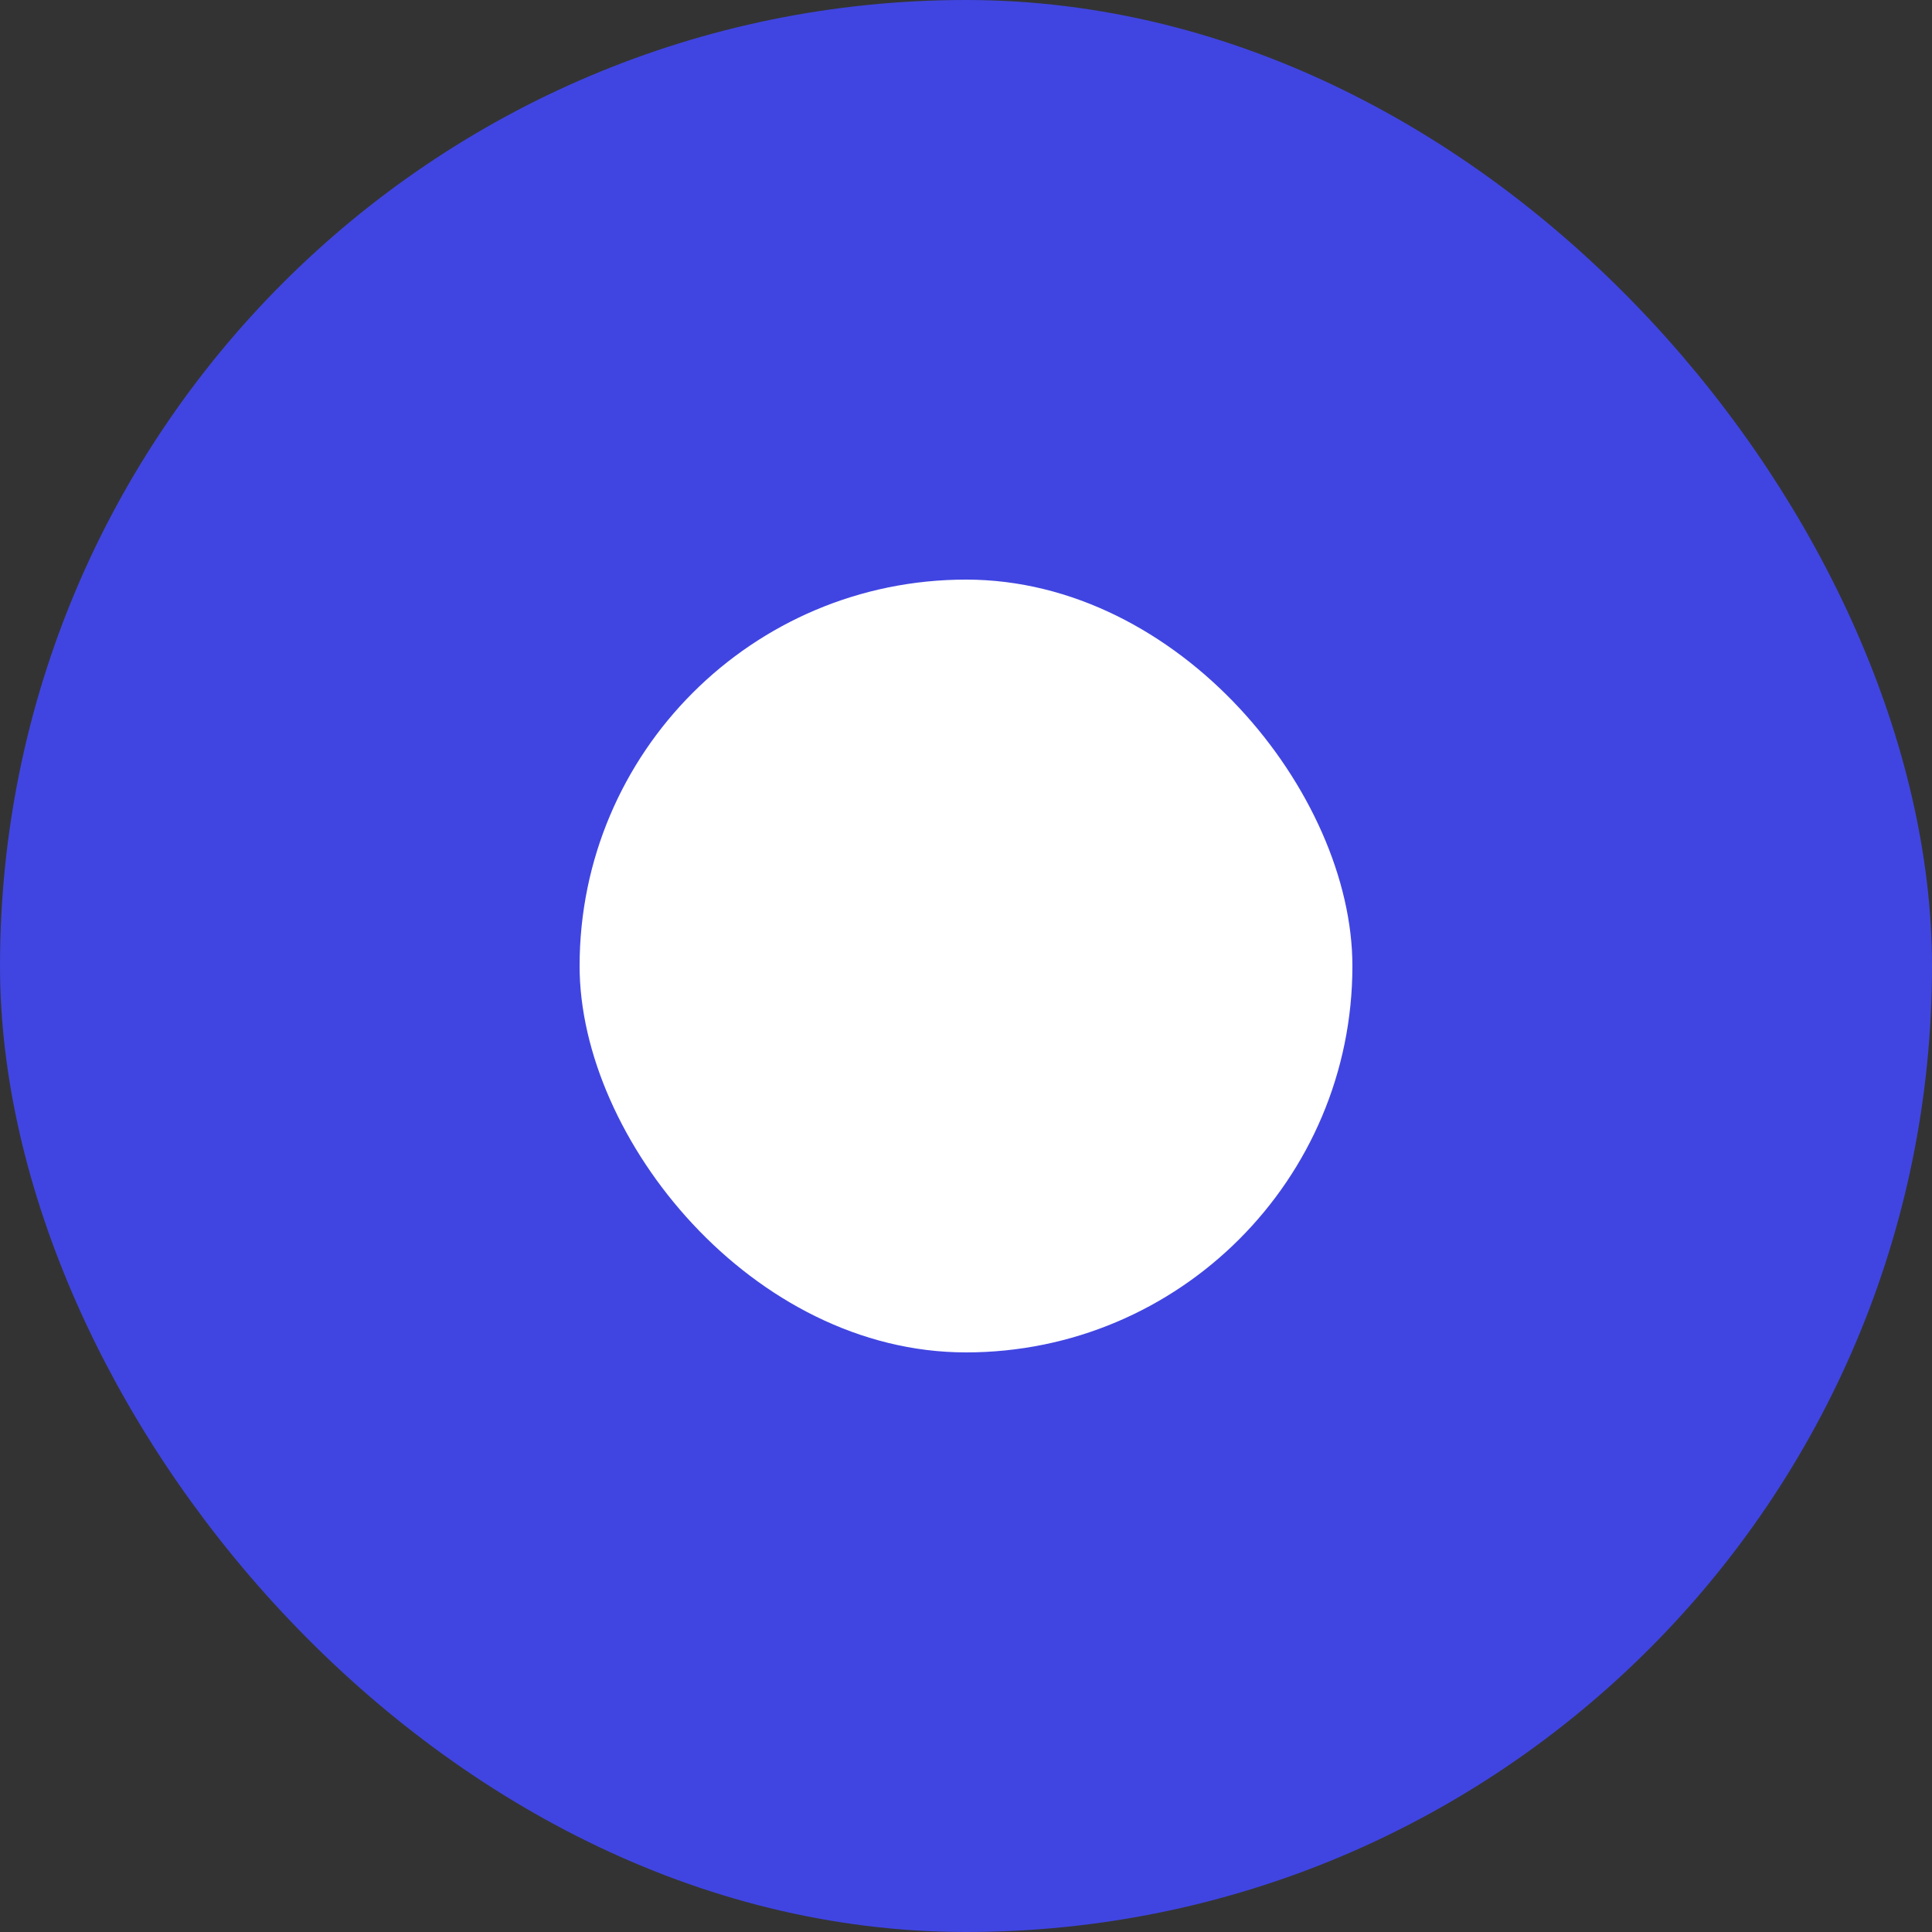 <svg width="20" height="20" viewBox="0 0 20 20" fill="none" xmlns="http://www.w3.org/2000/svg">
<rect x="0" y="0" width="20" height="20" fill="#333333" stroke="none"/>
<rect x="0.5" y="0.5" width="19" height="19" rx="9.5" fill="#4045E1"/>
<rect x="0.5" y="0.5" width="19" height="19" rx="9.5" stroke="#4045E1"/>
<rect x="6" y="6" width="8" height="8" rx="4" fill="white"/>
</svg>

